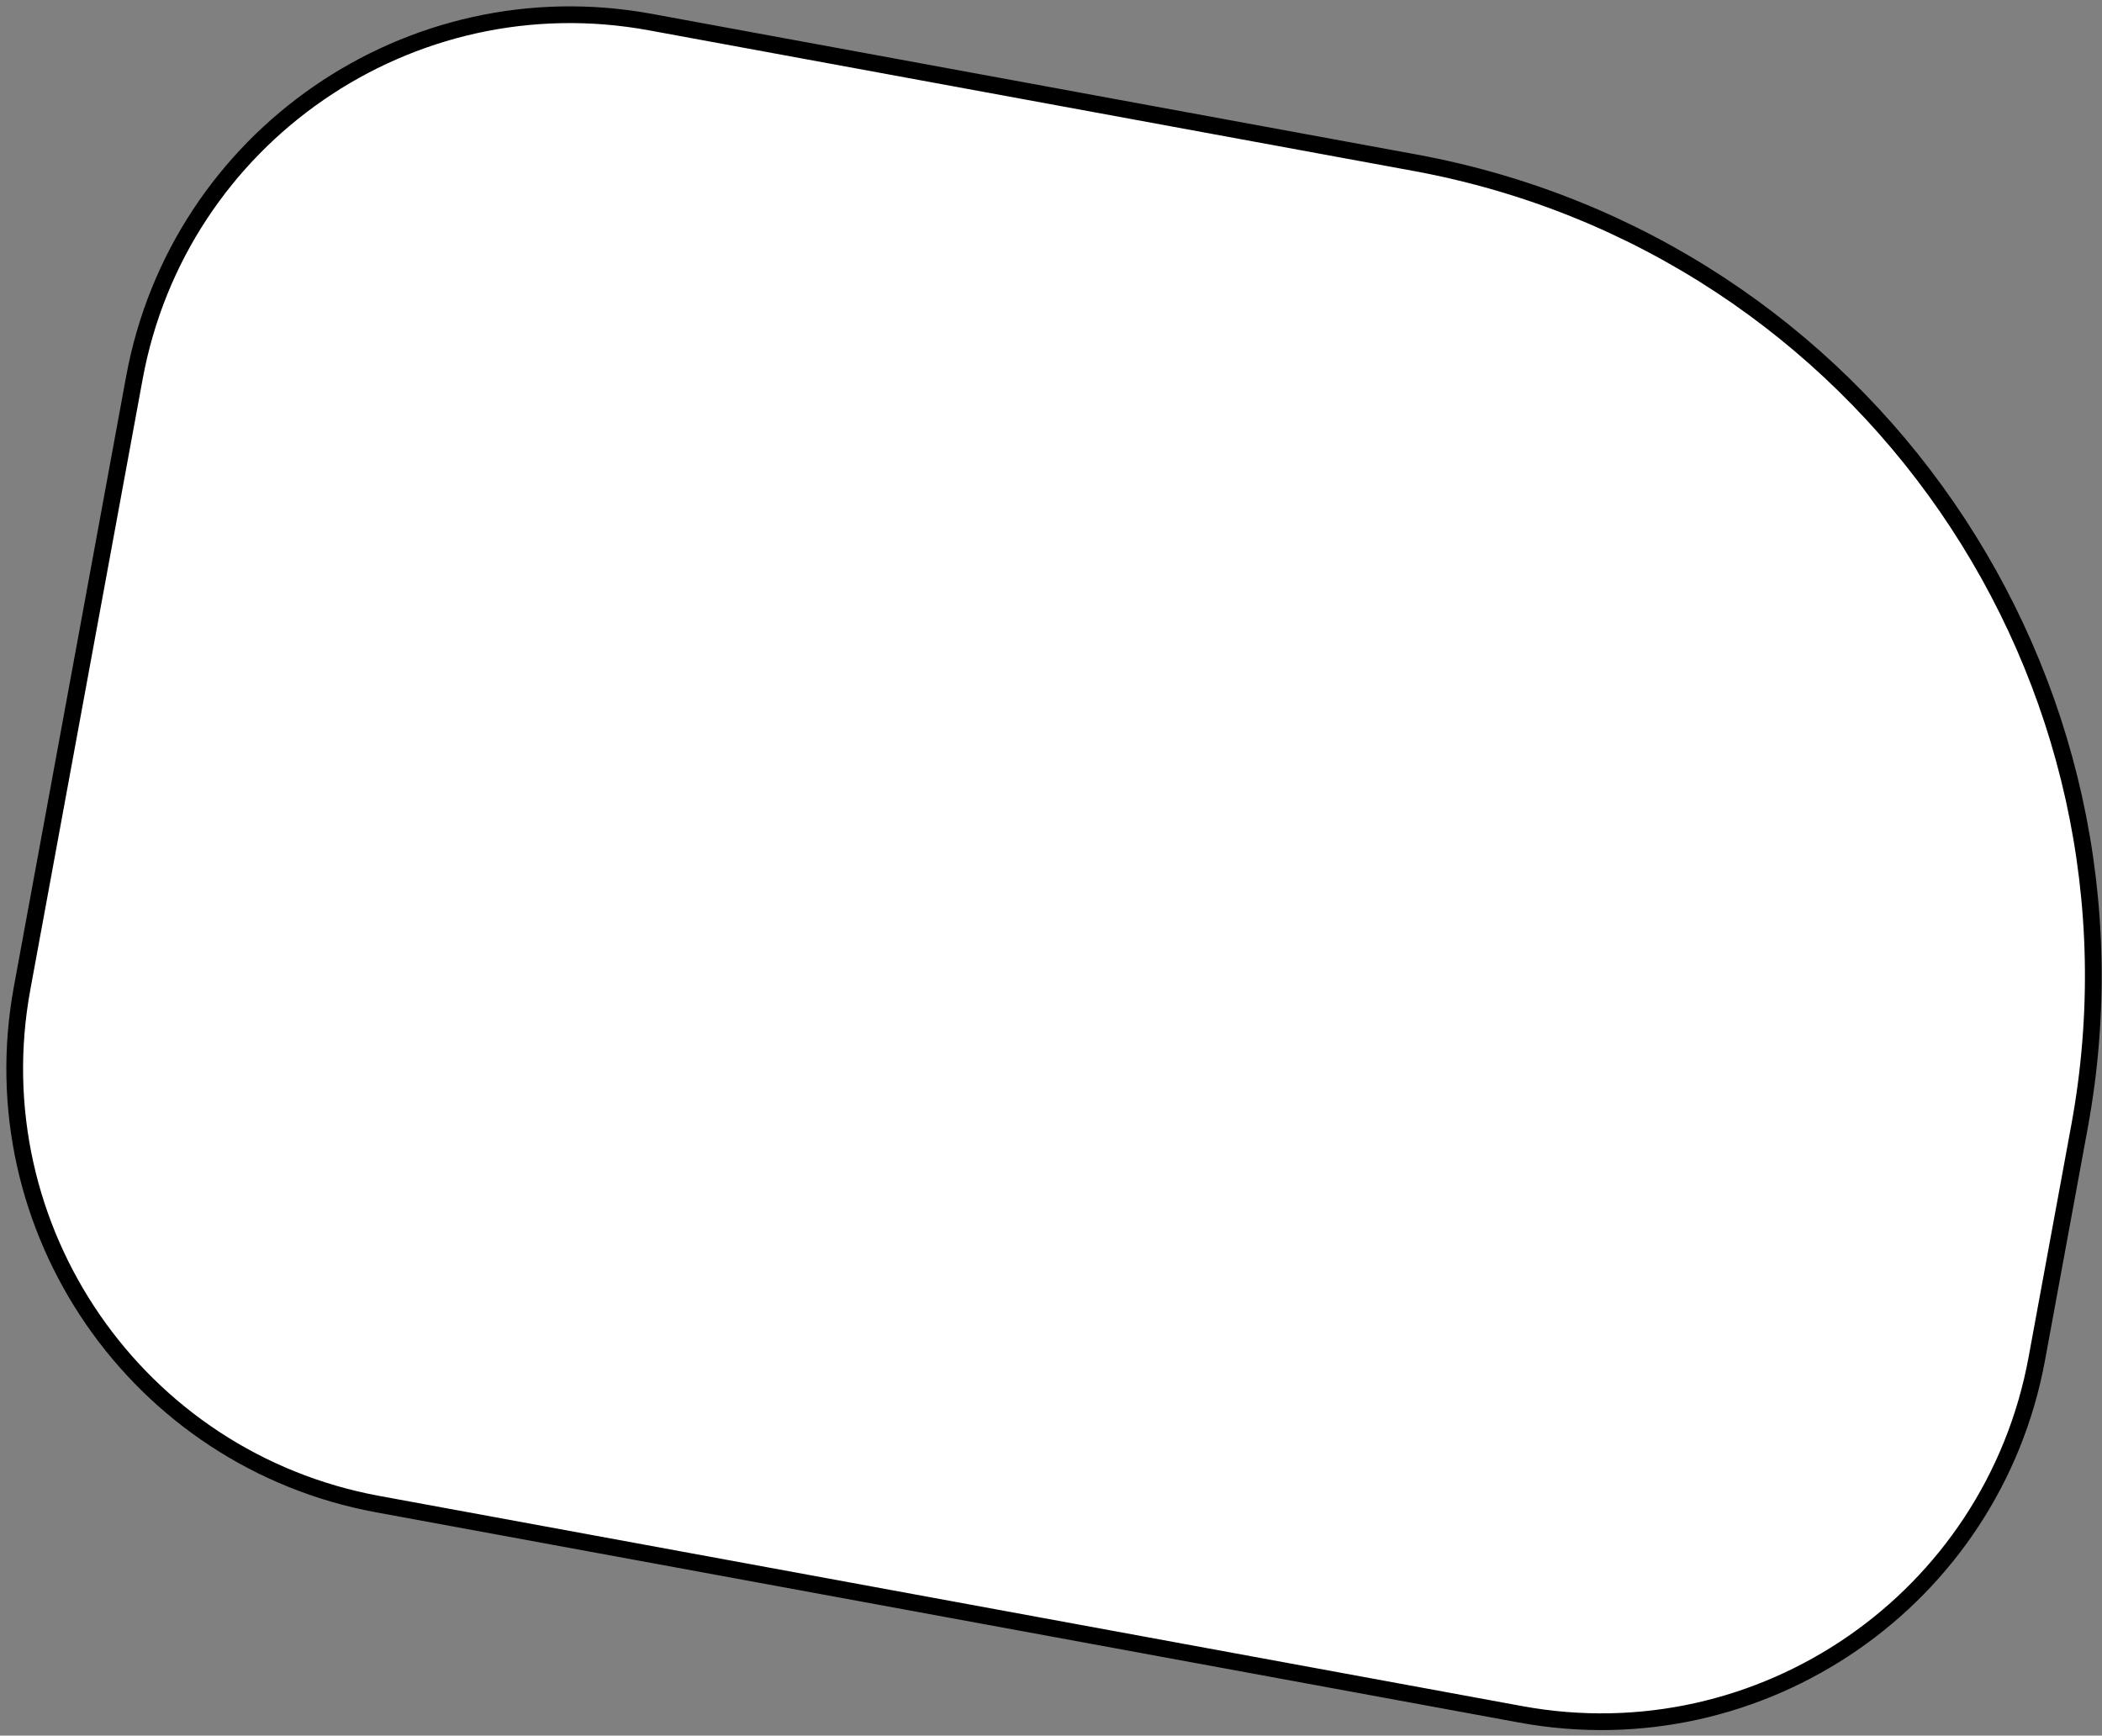 <svg width="310" height="256" viewBox="0 0 310 256" fill="none" xmlns="http://www.w3.org/2000/svg">
<rect x="0" y="0" width="310" height="256" fill="#808080" stroke="none"/>
<path d="M95.931 3.261L208.689 24.002C275.008 36.2 318.881 99.851 306.683 166.17L300.386 200.404C293.855 235.908 259.779 259.396 224.275 252.865L55.721 221.861C20.217 215.331 -3.27 181.255 3.26 145.751L19.82 55.722C26.351 20.218 60.427 -3.27 95.931 3.261Z" fill="white" stroke="black" stroke-width="2.467"/>
</svg>
